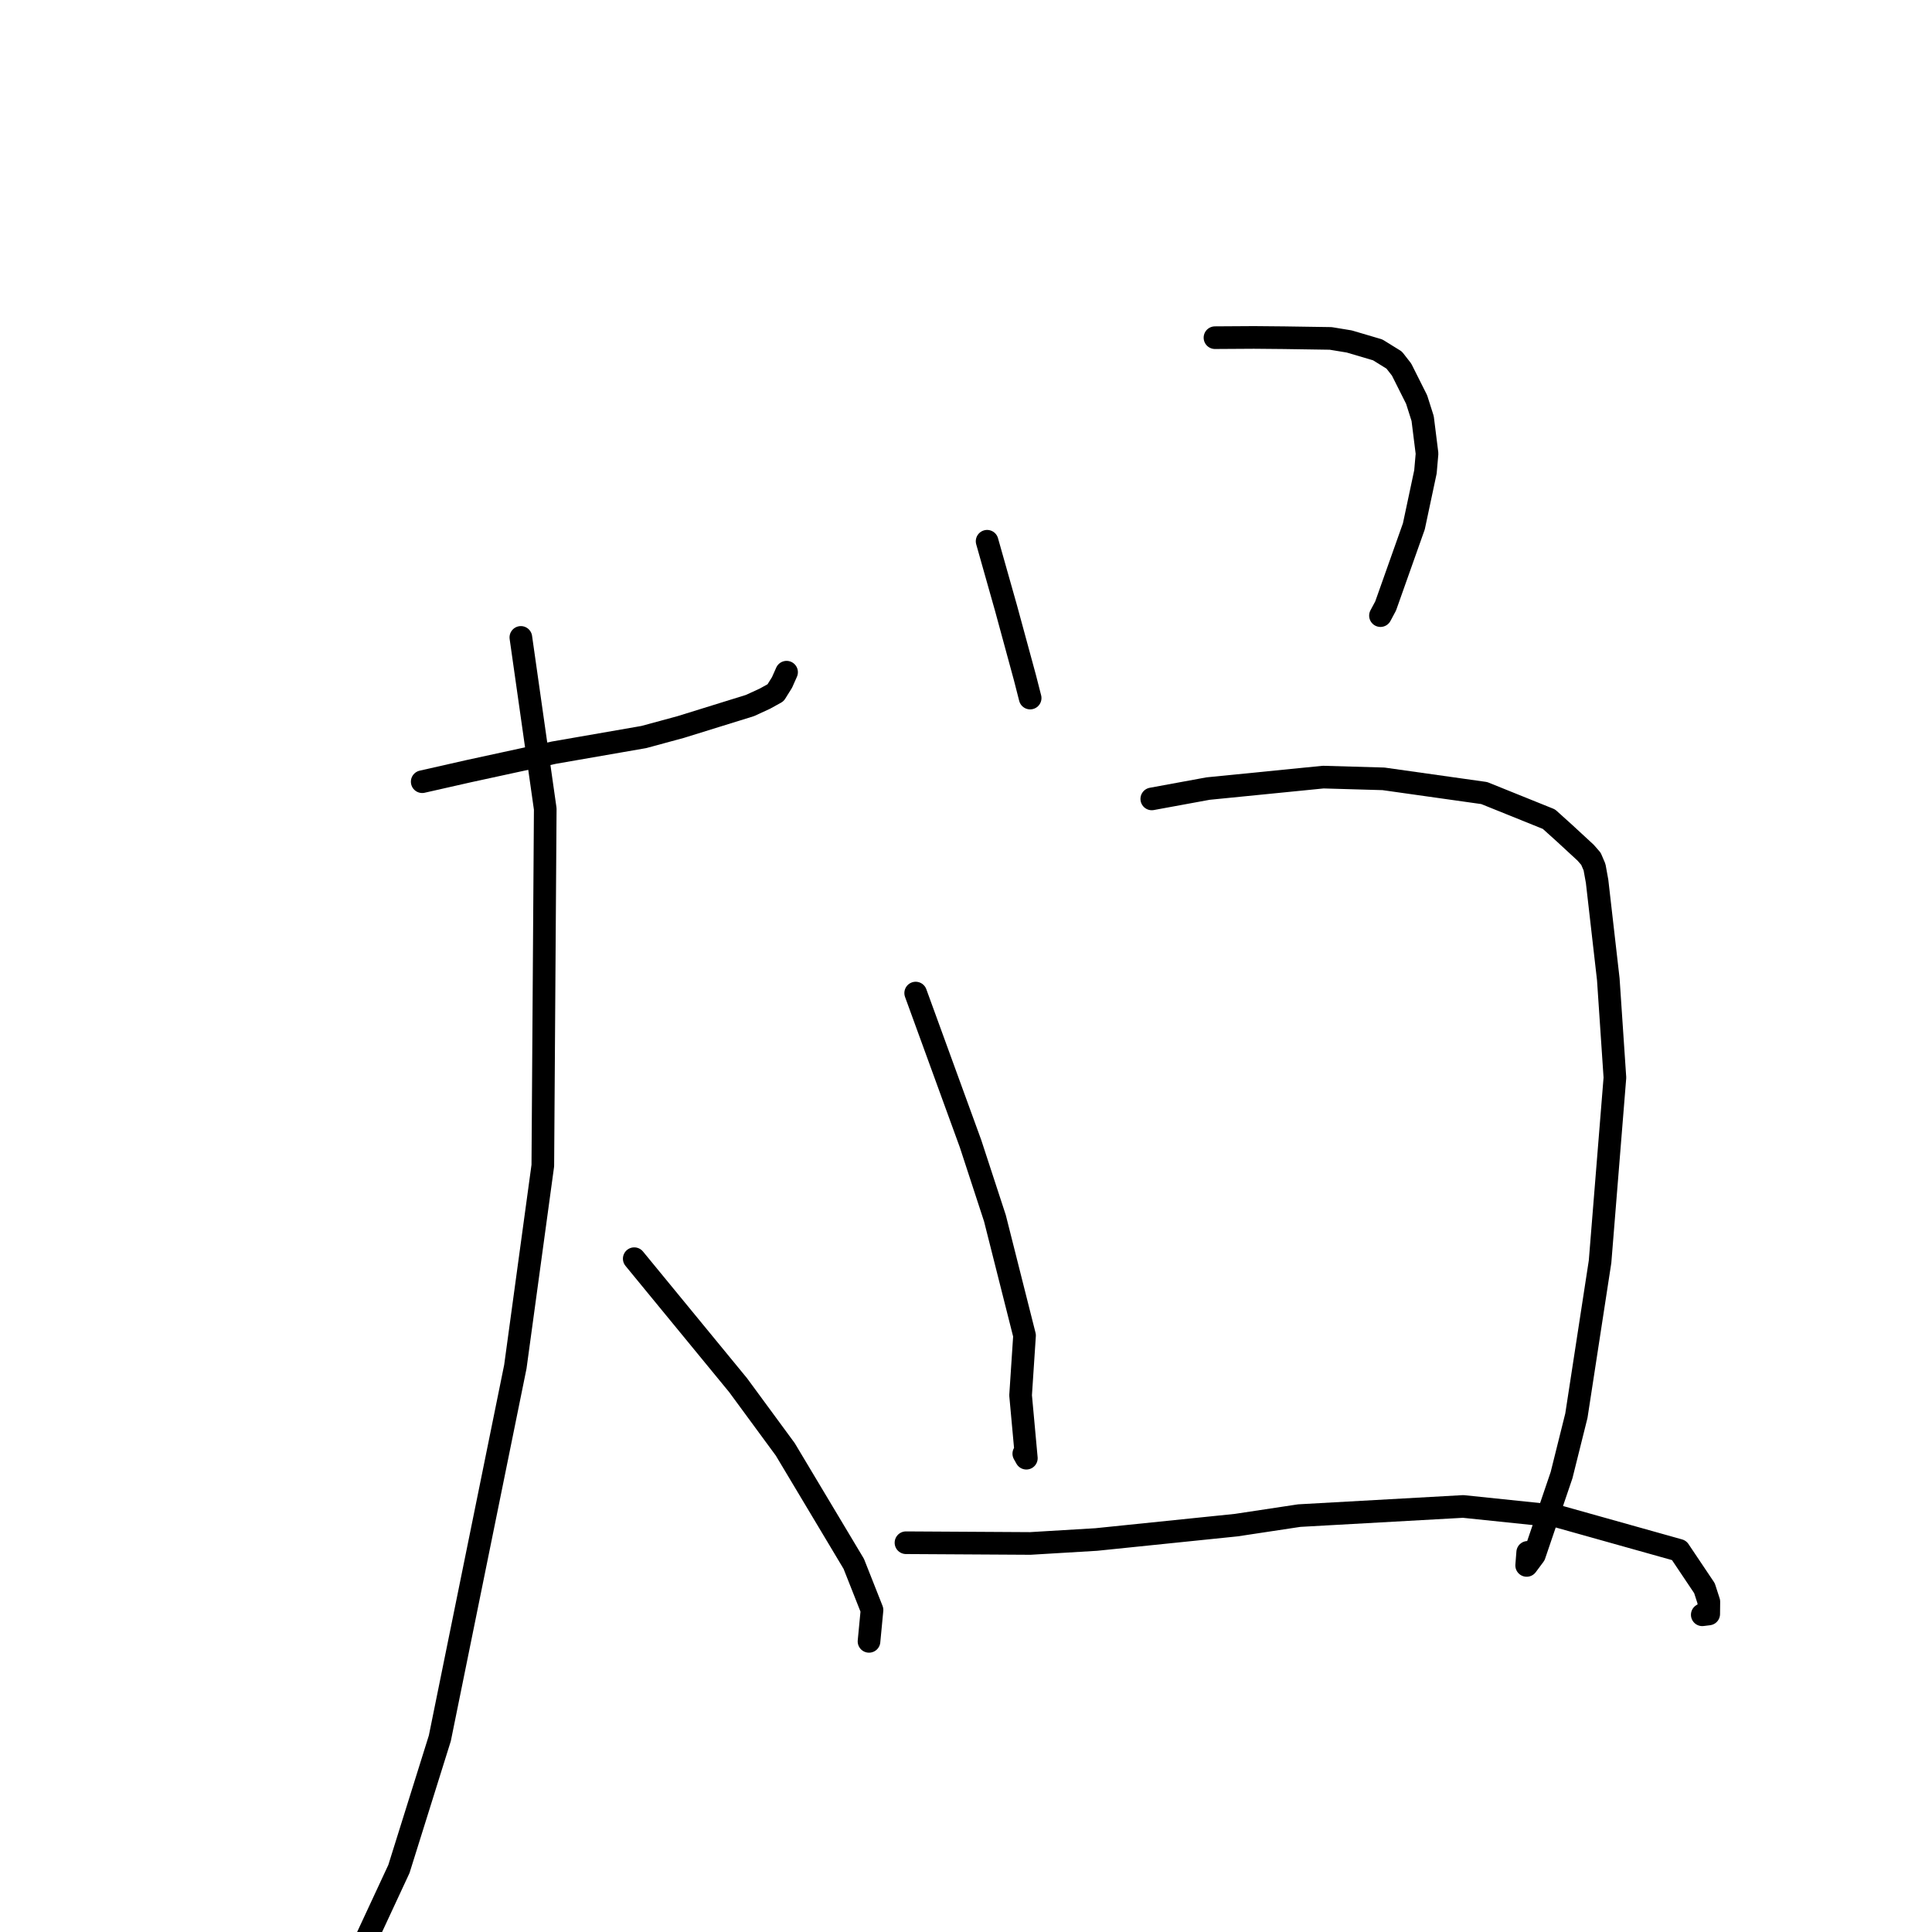 <?xml version="1.0" standalone="no"?>
    <svg width="256" height="256" xmlns="http://www.w3.org/2000/svg" version="1.1">
    <polyline stroke="black" stroke-width="3" stroke-linecap="round" fill="transparent" stroke-linejoin="round" points="55.945 103.579 62.114 102.182 73.411 99.729 85.303 97.662 90.191 96.336 99.379 93.485 101.362 92.572 102.768 91.794 103.619 90.433 104.139 89.265 104.226 89.069 " />
        <polyline stroke="black" stroke-width="3" stroke-linecap="round" fill="transparent" stroke-linejoin="round" points="69.016 84.46 72.248 107.187 71.926 154.446 68.286 181.099 58.281 230.327 52.859 247.647 46.037 262.318 43.995 259.03 43.957 258.658 " />
        <polyline stroke="black" stroke-width="3" stroke-linecap="round" fill="transparent" stroke-linejoin="round" points="84.04 166.783 97.806 183.547 104.052 192.048 113.13 207.221 115.546 213.333 115.178 217.181 115.149 217.489 " />
        <polyline stroke="black" stroke-width="3" stroke-linecap="round" fill="transparent" stroke-linejoin="round" points="130.797 71.719 133.31 80.606 135.813 89.805 136.501 92.497 " />
        <polyline stroke="black" stroke-width="3" stroke-linecap="round" fill="transparent" stroke-linejoin="round" points="160.99 44.744 166.156 44.712 170.16 44.749 176.32 44.842 178.78 45.246 182.552 46.36 184.735 47.712 185.717 48.97 187.71 52.942 188.509 55.458 189.09 60.103 188.878 62.528 187.343 69.743 183.602 80.298 182.919 81.573 " />
        <polyline stroke="black" stroke-width="3" stroke-linecap="round" fill="transparent" stroke-linejoin="round" points="121.332 131.587 128.6 151.539 131.834 161.427 135.757 176.959 135.234 184.888 135.996 193.219 135.658 192.619 " />
        <polyline stroke="black" stroke-width="3" stroke-linecap="round" fill="transparent" stroke-linejoin="round" points="152.617 105.86 160.07 104.491 175.334 102.971 183.321 103.201 196.664 105.083 205.241 108.542 207.315 110.411 210.104 112.986 210.808 113.794 211.284 114.905 211.624 116.784 213.108 129.758 213.984 142.792 212.017 167.174 208.879 187.587 206.915 195.461 203.312 206.056 202.291 207.427 202.427 205.694 " />
        <polyline stroke="black" stroke-width="3" stroke-linecap="round" fill="transparent" stroke-linejoin="round" points="120.046 204.419 136.516 204.516 145.267 203.992 163.801 202.088 172.152 200.826 193.879 199.613 206.401 200.914 222.485 205.426 225.85 210.443 226.431 212.238 226.414 213.862 225.559 213.967 " />
        </svg>